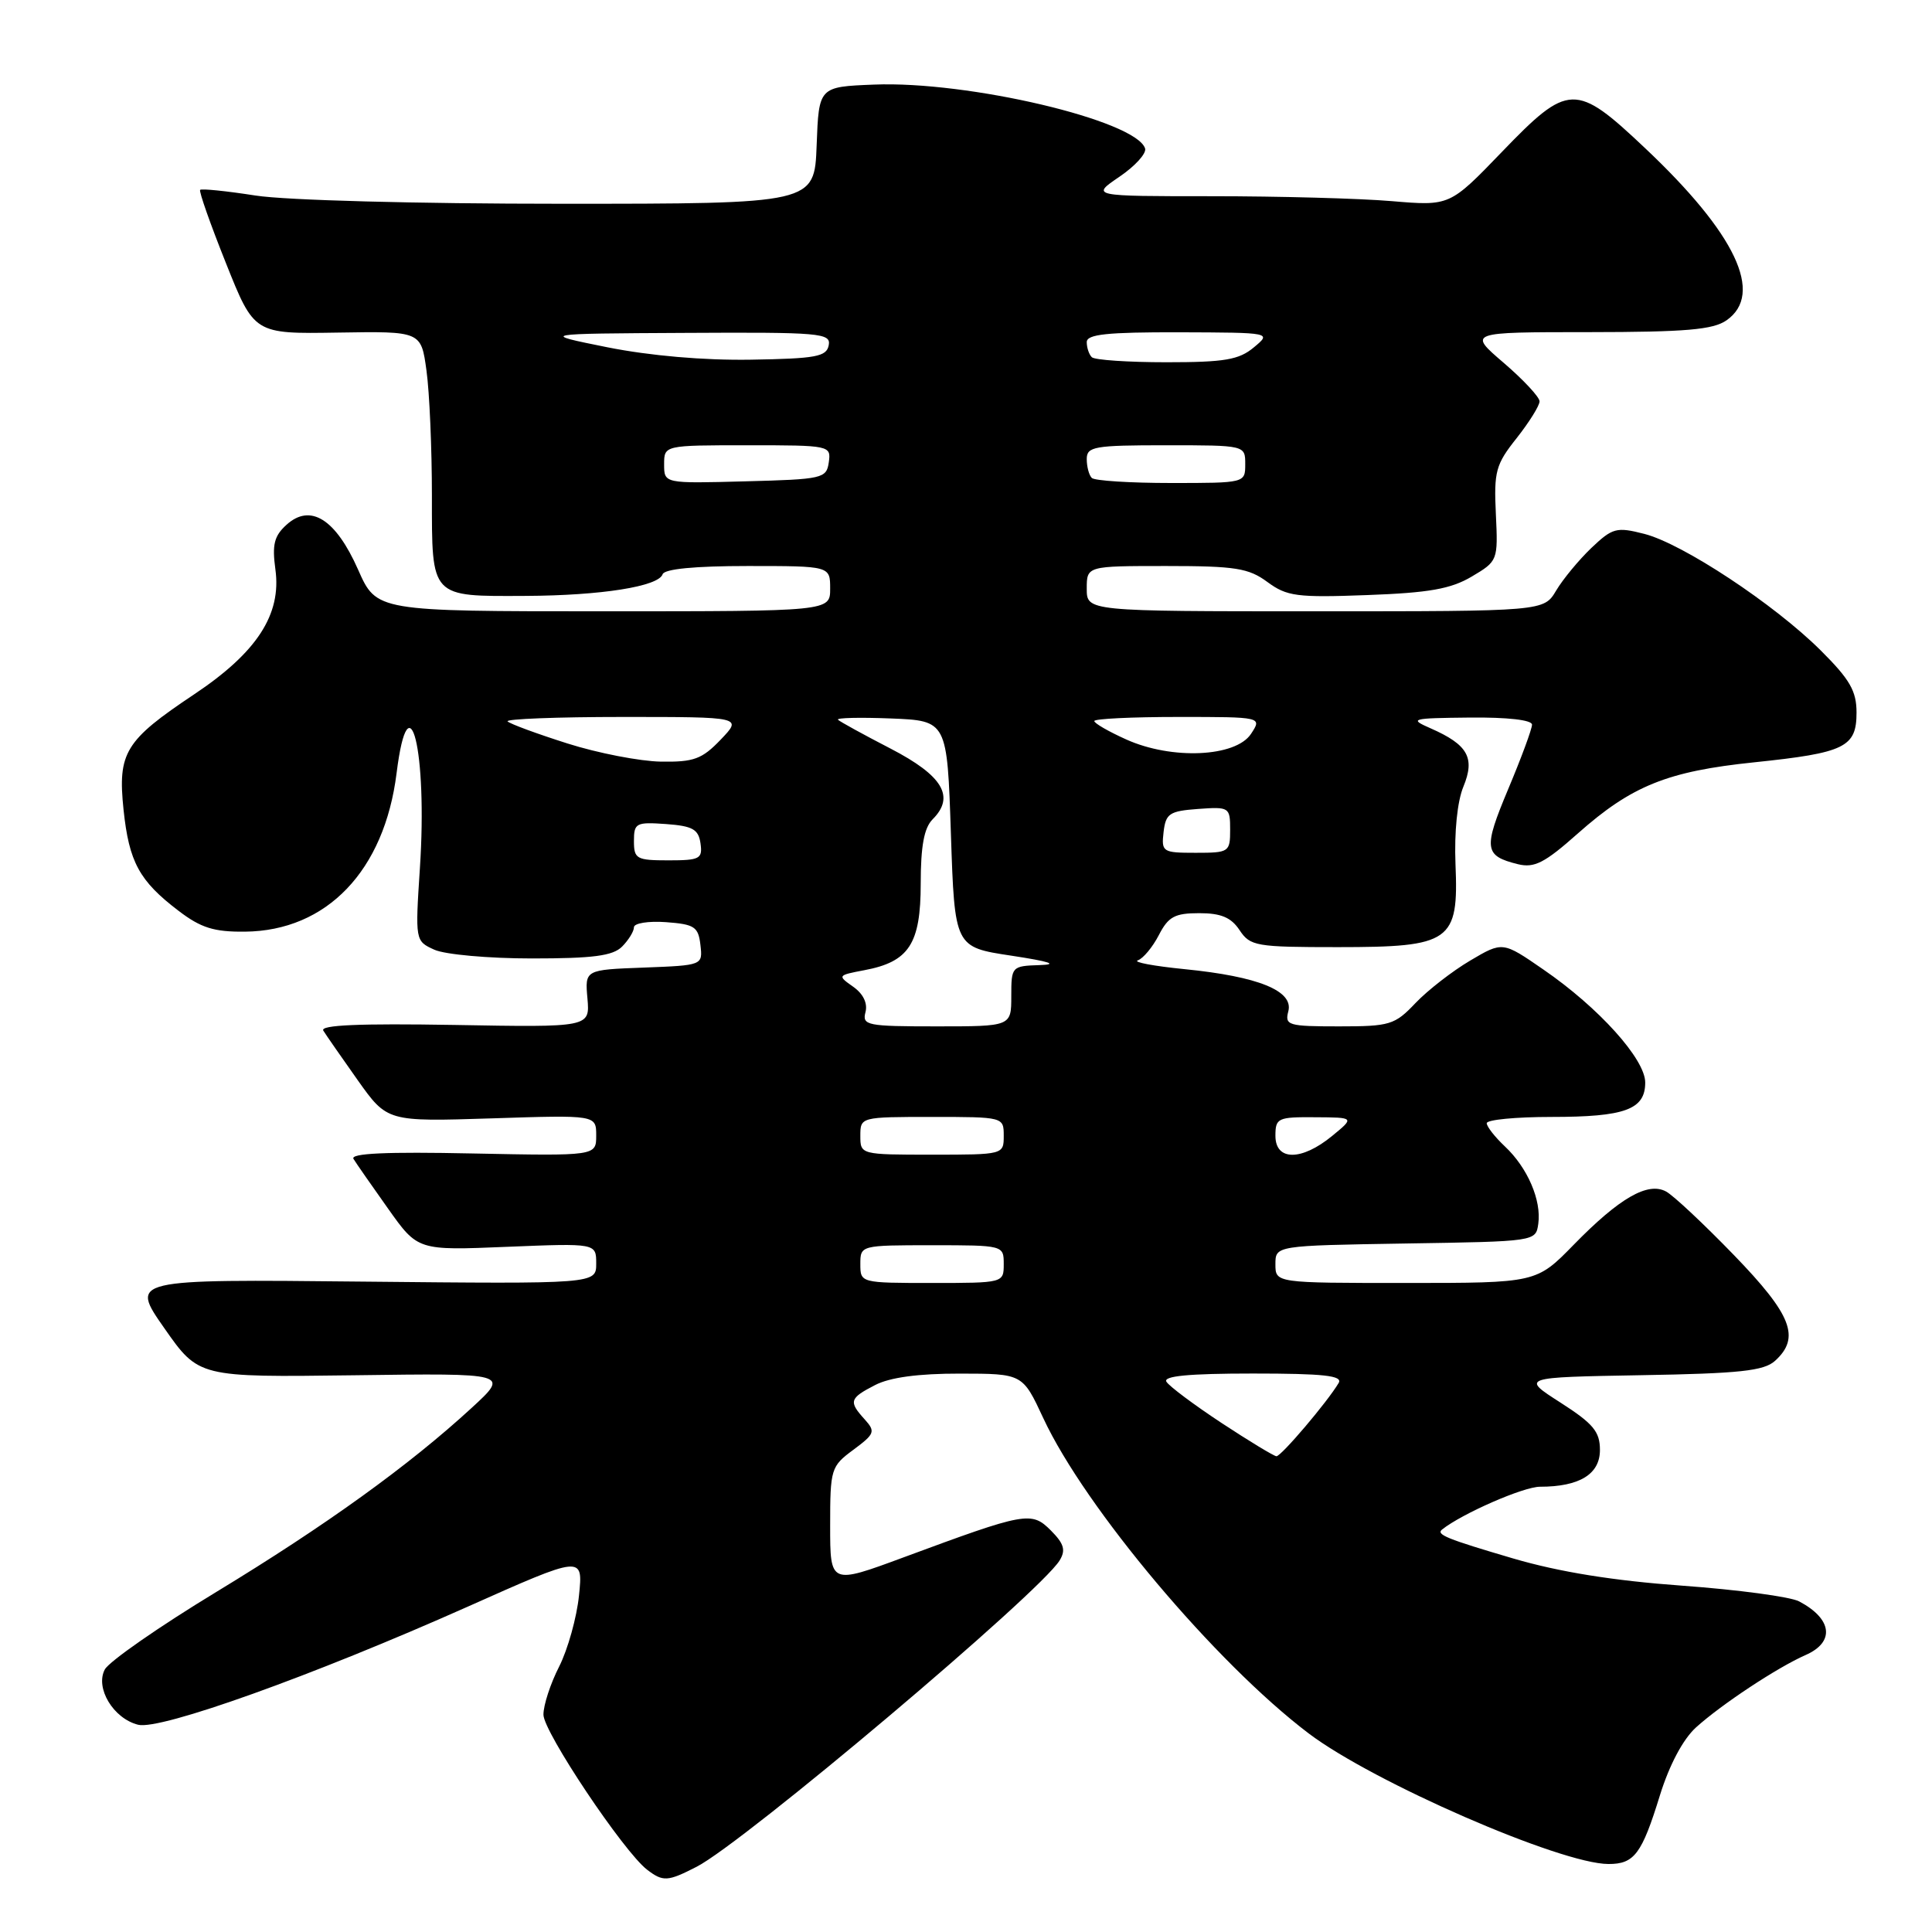 <?xml version="1.0" encoding="UTF-8" standalone="no"?>
<!DOCTYPE svg PUBLIC "-//W3C//DTD SVG 1.1//EN" "http://www.w3.org/Graphics/SVG/1.1/DTD/svg11.dtd" >
<svg xmlns="http://www.w3.org/2000/svg" xmlns:xlink="http://www.w3.org/1999/xlink" version="1.1" viewBox="0 0 256 256">
 <g >
 <path fill="currentColor"
d=" M 92.30 247.36 C 98.54 244.17 137.78 211.06 140.41 206.76 C 141.24 205.40 140.99 204.55 139.25 202.80 C 136.67 200.22 135.96 200.35 119.75 206.35 C 110.00 209.96 110.00 209.96 110.00 202.17 C 110.00 194.63 110.10 194.30 113.08 192.10 C 115.91 190.00 116.03 189.69 114.58 188.08 C 112.43 185.71 112.55 185.28 115.95 183.53 C 117.91 182.51 121.70 182.00 127.20 182.01 C 135.50 182.02 135.50 182.02 138.24 187.91 C 143.77 199.79 161.06 220.33 173.41 229.69 C 181.95 236.15 206.78 246.98 213.13 246.99 C 216.55 247.00 217.55 245.67 219.95 237.88 C 221.20 233.86 223.00 230.47 224.72 228.90 C 228.09 225.85 235.50 220.95 239.25 219.30 C 243.17 217.58 242.79 214.51 238.39 212.19 C 237.23 211.58 230.25 210.64 222.89 210.11 C 213.78 209.45 206.63 208.30 200.52 206.51 C 191.71 203.92 190.25 203.33 191.08 202.67 C 193.75 200.55 201.87 197.00 204.06 197.00 C 209.29 197.00 212.00 195.34 212.00 192.13 C 212.00 189.70 211.12 188.64 206.77 185.85 C 201.54 182.50 201.54 182.50 217.47 182.22 C 230.52 182.00 233.73 181.65 235.20 180.32 C 238.60 177.24 237.43 174.23 229.75 166.30 C 225.76 162.18 221.72 158.39 220.76 157.88 C 218.34 156.57 214.58 158.74 208.54 164.92 C 203.58 170.00 203.58 170.00 186.29 170.00 C 169.00 170.00 169.00 170.00 169.00 167.52 C 169.00 165.05 169.00 165.05 186.25 164.77 C 203.49 164.50 203.50 164.50 203.83 162.16 C 204.27 159.05 202.41 154.73 199.42 151.92 C 198.09 150.67 197.00 149.28 197.00 148.83 C 197.00 148.37 200.85 148.00 205.57 148.00 C 215.32 148.00 218.00 147.02 218.00 143.44 C 218.00 140.35 211.86 133.52 204.51 128.47 C 199.11 124.74 199.11 124.74 194.81 127.28 C 192.44 128.68 189.18 131.21 187.56 132.91 C 184.81 135.81 184.17 136.00 177.41 136.00 C 170.68 136.00 170.22 135.86 170.71 134.00 C 171.42 131.29 166.74 129.39 156.98 128.42 C 152.87 128.01 150.07 127.49 150.77 127.25 C 151.47 127.01 152.72 125.51 153.55 123.91 C 154.81 121.46 155.66 121.00 158.90 121.00 C 161.79 121.00 163.13 121.56 164.25 123.25 C 165.66 125.37 166.43 125.50 177.27 125.50 C 192.27 125.50 193.29 124.78 192.86 114.50 C 192.69 110.23 193.10 106.18 193.91 104.23 C 195.48 100.42 194.51 98.68 189.57 96.51 C 186.67 95.24 186.95 95.16 194.75 95.08 C 199.76 95.03 203.00 95.40 203.00 96.02 C 203.00 96.59 201.58 100.43 199.84 104.57 C 196.53 112.46 196.65 113.40 201.13 114.51 C 203.31 115.04 204.67 114.35 209.07 110.44 C 216.19 104.12 220.94 102.20 232.45 101.01 C 244.47 99.76 246.00 99.01 246.00 94.42 C 246.00 91.56 245.12 90.03 241.25 86.18 C 235.09 80.05 222.94 72.03 217.87 70.74 C 214.19 69.80 213.67 69.94 210.86 72.61 C 209.20 74.20 207.10 76.74 206.20 78.25 C 204.57 81.00 204.57 81.00 174.28 81.00 C 144.00 81.00 144.00 81.00 144.00 78.00 C 144.00 75.00 144.00 75.00 154.54 75.00 C 163.71 75.00 165.45 75.28 167.94 77.12 C 170.52 79.02 171.84 79.20 181.16 78.85 C 189.36 78.55 192.24 78.04 195.01 76.40 C 198.47 74.35 198.50 74.27 198.21 68.12 C 197.94 62.47 198.19 61.54 200.96 58.06 C 202.63 55.94 204.00 53.75 204.00 53.18 C 204.00 52.62 201.86 50.32 199.25 48.08 C 194.50 44.01 194.50 44.01 210.53 44.01 C 223.41 44.00 226.99 43.69 228.78 42.44 C 233.78 38.94 229.99 30.95 217.94 19.59 C 208.78 10.94 207.83 10.97 198.99 20.15 C 192.10 27.30 192.10 27.30 184.40 26.65 C 180.16 26.29 169.46 26.00 160.62 26.00 C 144.54 26.00 144.54 26.00 148.33 23.42 C 150.41 22.01 151.94 20.32 151.73 19.67 C 150.52 15.95 128.26 10.70 115.80 11.21 C 108.50 11.50 108.50 11.50 108.21 19.25 C 107.92 27.00 107.92 27.00 74.40 27.00 C 55.19 27.00 37.89 26.54 33.86 25.91 C 30.00 25.31 26.70 24.97 26.52 25.16 C 26.34 25.35 27.88 29.72 29.94 34.87 C 33.68 44.25 33.68 44.25 44.74 44.07 C 55.80 43.89 55.80 43.89 56.51 49.10 C 56.91 51.97 57.23 59.43 57.23 65.68 C 57.23 79.29 56.97 79.02 69.68 78.96 C 79.68 78.91 87.26 77.71 87.80 76.09 C 88.04 75.39 92.07 75.00 99.08 75.00 C 110.00 75.00 110.00 75.00 110.00 78.00 C 110.00 81.00 110.00 81.00 79.94 81.00 C 49.89 81.00 49.89 81.00 47.45 75.48 C 44.48 68.77 41.13 66.67 37.97 69.53 C 36.33 71.01 36.04 72.16 36.49 75.44 C 37.32 81.42 34.05 86.45 25.73 92.00 C 16.56 98.12 15.58 99.72 16.37 107.29 C 17.10 114.23 18.45 116.72 23.65 120.68 C 26.62 122.95 28.35 123.49 32.45 123.45 C 43.30 123.35 50.94 115.37 52.55 102.44 C 54.18 89.43 56.66 99.52 55.64 115.01 C 55.01 124.66 55.02 124.69 57.55 125.84 C 58.96 126.48 64.74 127.00 70.48 127.00 C 78.58 127.00 81.20 126.66 82.43 125.43 C 83.29 124.56 84.00 123.41 84.00 122.87 C 84.00 122.33 85.91 122.02 88.25 122.19 C 92.03 122.47 92.53 122.80 92.81 125.21 C 93.12 127.91 93.12 127.91 85.31 128.21 C 77.50 128.50 77.50 128.50 77.84 132.31 C 78.17 136.13 78.17 136.13 60.17 135.81 C 47.65 135.60 42.38 135.82 42.84 136.56 C 43.20 137.15 45.26 140.10 47.40 143.13 C 51.31 148.63 51.31 148.63 65.15 148.19 C 79.00 147.74 79.00 147.74 79.00 150.46 C 79.00 153.17 79.00 153.17 62.59 152.84 C 51.18 152.60 46.38 152.82 46.84 153.56 C 47.20 154.15 49.27 157.12 51.43 160.16 C 55.36 165.70 55.36 165.70 67.18 165.21 C 79.00 164.73 79.00 164.73 79.00 167.43 C 79.00 170.13 79.00 170.13 48.12 169.82 C 17.23 169.50 17.23 169.50 21.78 176.00 C 26.33 182.50 26.33 182.50 46.91 182.23 C 67.50 181.95 67.50 181.95 62.50 186.55 C 54.18 194.20 43.17 202.13 28.68 210.93 C 21.11 215.52 14.46 220.15 13.89 221.21 C 12.58 223.66 15.02 227.72 18.31 228.54 C 21.24 229.28 41.43 222.04 61.89 212.93 C 77.27 206.07 77.27 206.07 76.72 211.41 C 76.42 214.34 75.23 218.58 74.09 220.83 C 72.94 223.08 72.00 225.95 72.01 227.21 C 72.02 229.49 82.64 245.37 85.75 247.75 C 87.86 249.36 88.46 249.33 92.30 247.36 Z  M 161.86 188.55 C 158.22 186.15 154.93 183.69 154.56 183.09 C 154.08 182.33 157.51 182.00 166.00 182.00 C 175.42 182.00 177.95 182.28 177.38 183.25 C 175.90 185.75 169.74 193.00 169.13 192.96 C 168.78 192.93 165.51 190.95 161.86 188.55 Z  M 114.00 167.50 C 114.00 165.01 114.03 165.00 123.50 165.00 C 132.97 165.00 133.00 165.01 133.00 167.50 C 133.00 169.99 132.97 170.00 123.50 170.00 C 114.03 170.00 114.00 169.99 114.00 167.50 Z  M 114.00 150.50 C 114.00 148.01 114.03 148.00 123.50 148.00 C 132.97 148.00 133.00 148.01 133.00 150.50 C 133.00 152.99 132.97 153.00 123.50 153.00 C 114.03 153.00 114.00 152.99 114.00 150.50 Z  M 169.00 150.50 C 169.00 148.15 169.31 148.00 174.25 148.04 C 179.50 148.07 179.50 148.07 176.50 150.53 C 172.45 153.85 169.00 153.84 169.00 150.50 Z  M 114.68 134.12 C 114.99 132.93 114.38 131.68 113.04 130.74 C 110.95 129.27 110.98 129.23 114.51 128.56 C 120.45 127.45 122.00 125.08 122.00 117.07 C 122.00 112.11 122.45 109.70 123.57 108.57 C 126.59 105.56 124.93 102.78 118.00 99.19 C 114.42 97.34 111.29 95.62 111.04 95.37 C 110.78 95.11 113.93 95.04 118.04 95.20 C 125.50 95.50 125.50 95.50 126.00 110.50 C 126.50 125.50 126.50 125.50 134.00 126.63 C 139.12 127.41 140.31 127.80 137.75 127.88 C 134.06 128.00 134.00 128.07 134.00 132.00 C 134.00 136.00 134.00 136.00 124.09 136.00 C 114.88 136.00 114.22 135.87 114.68 134.12 Z  M 84.00 111.44 C 84.00 109.05 84.28 108.91 88.25 109.19 C 91.78 109.45 92.55 109.88 92.82 111.75 C 93.11 113.80 92.74 114.00 88.57 114.00 C 84.33 114.00 84.00 113.81 84.00 111.44 Z  M 154.18 110.25 C 154.47 107.79 154.95 107.47 158.75 107.19 C 162.89 106.89 163.00 106.96 163.00 109.94 C 163.00 112.91 162.86 113.00 158.43 113.00 C 154.04 113.00 153.88 112.89 154.18 110.25 Z  M 75.18 98.51 C 71.15 97.23 67.59 95.92 67.26 95.59 C 66.93 95.27 73.80 95.00 82.52 95.00 C 98.37 95.00 98.37 95.00 95.50 98.00 C 93.02 100.59 91.94 100.99 87.56 100.92 C 84.78 100.87 79.20 99.79 75.18 98.51 Z  M 149.25 97.99 C 146.91 96.94 145.00 95.84 145.00 95.54 C 145.00 95.24 150.00 95.00 156.12 95.00 C 167.24 95.00 167.24 95.00 165.76 97.25 C 163.72 100.32 155.27 100.70 149.25 97.99 Z  M 88.00 61.53 C 88.00 59.00 88.00 59.00 99.07 59.00 C 109.98 59.00 110.13 59.03 109.82 61.25 C 109.51 63.40 109.04 63.51 98.75 63.78 C 88.00 64.07 88.00 64.07 88.00 61.53 Z  M 144.67 63.33 C 144.30 62.97 144.00 61.84 144.00 60.83 C 144.00 59.17 144.98 59.00 154.50 59.00 C 165.00 59.00 165.00 59.00 165.00 61.50 C 165.00 64.00 164.99 64.00 155.17 64.00 C 149.76 64.00 145.03 63.70 144.67 63.33 Z  M 80.50 46.02 C 71.50 44.21 71.50 44.21 90.82 44.11 C 108.72 44.01 110.12 44.13 109.81 45.75 C 109.52 47.26 108.13 47.52 99.49 47.66 C 93.24 47.76 86.13 47.14 80.50 46.02 Z  M 144.67 47.33 C 144.30 46.97 144.00 46.07 144.00 45.33 C 144.00 44.29 146.69 44.01 156.25 44.03 C 168.50 44.07 168.50 44.07 166.14 46.03 C 164.17 47.68 162.26 48.00 154.56 48.00 C 149.48 48.00 145.03 47.70 144.67 47.33 Z "/>
</g>
</svg>